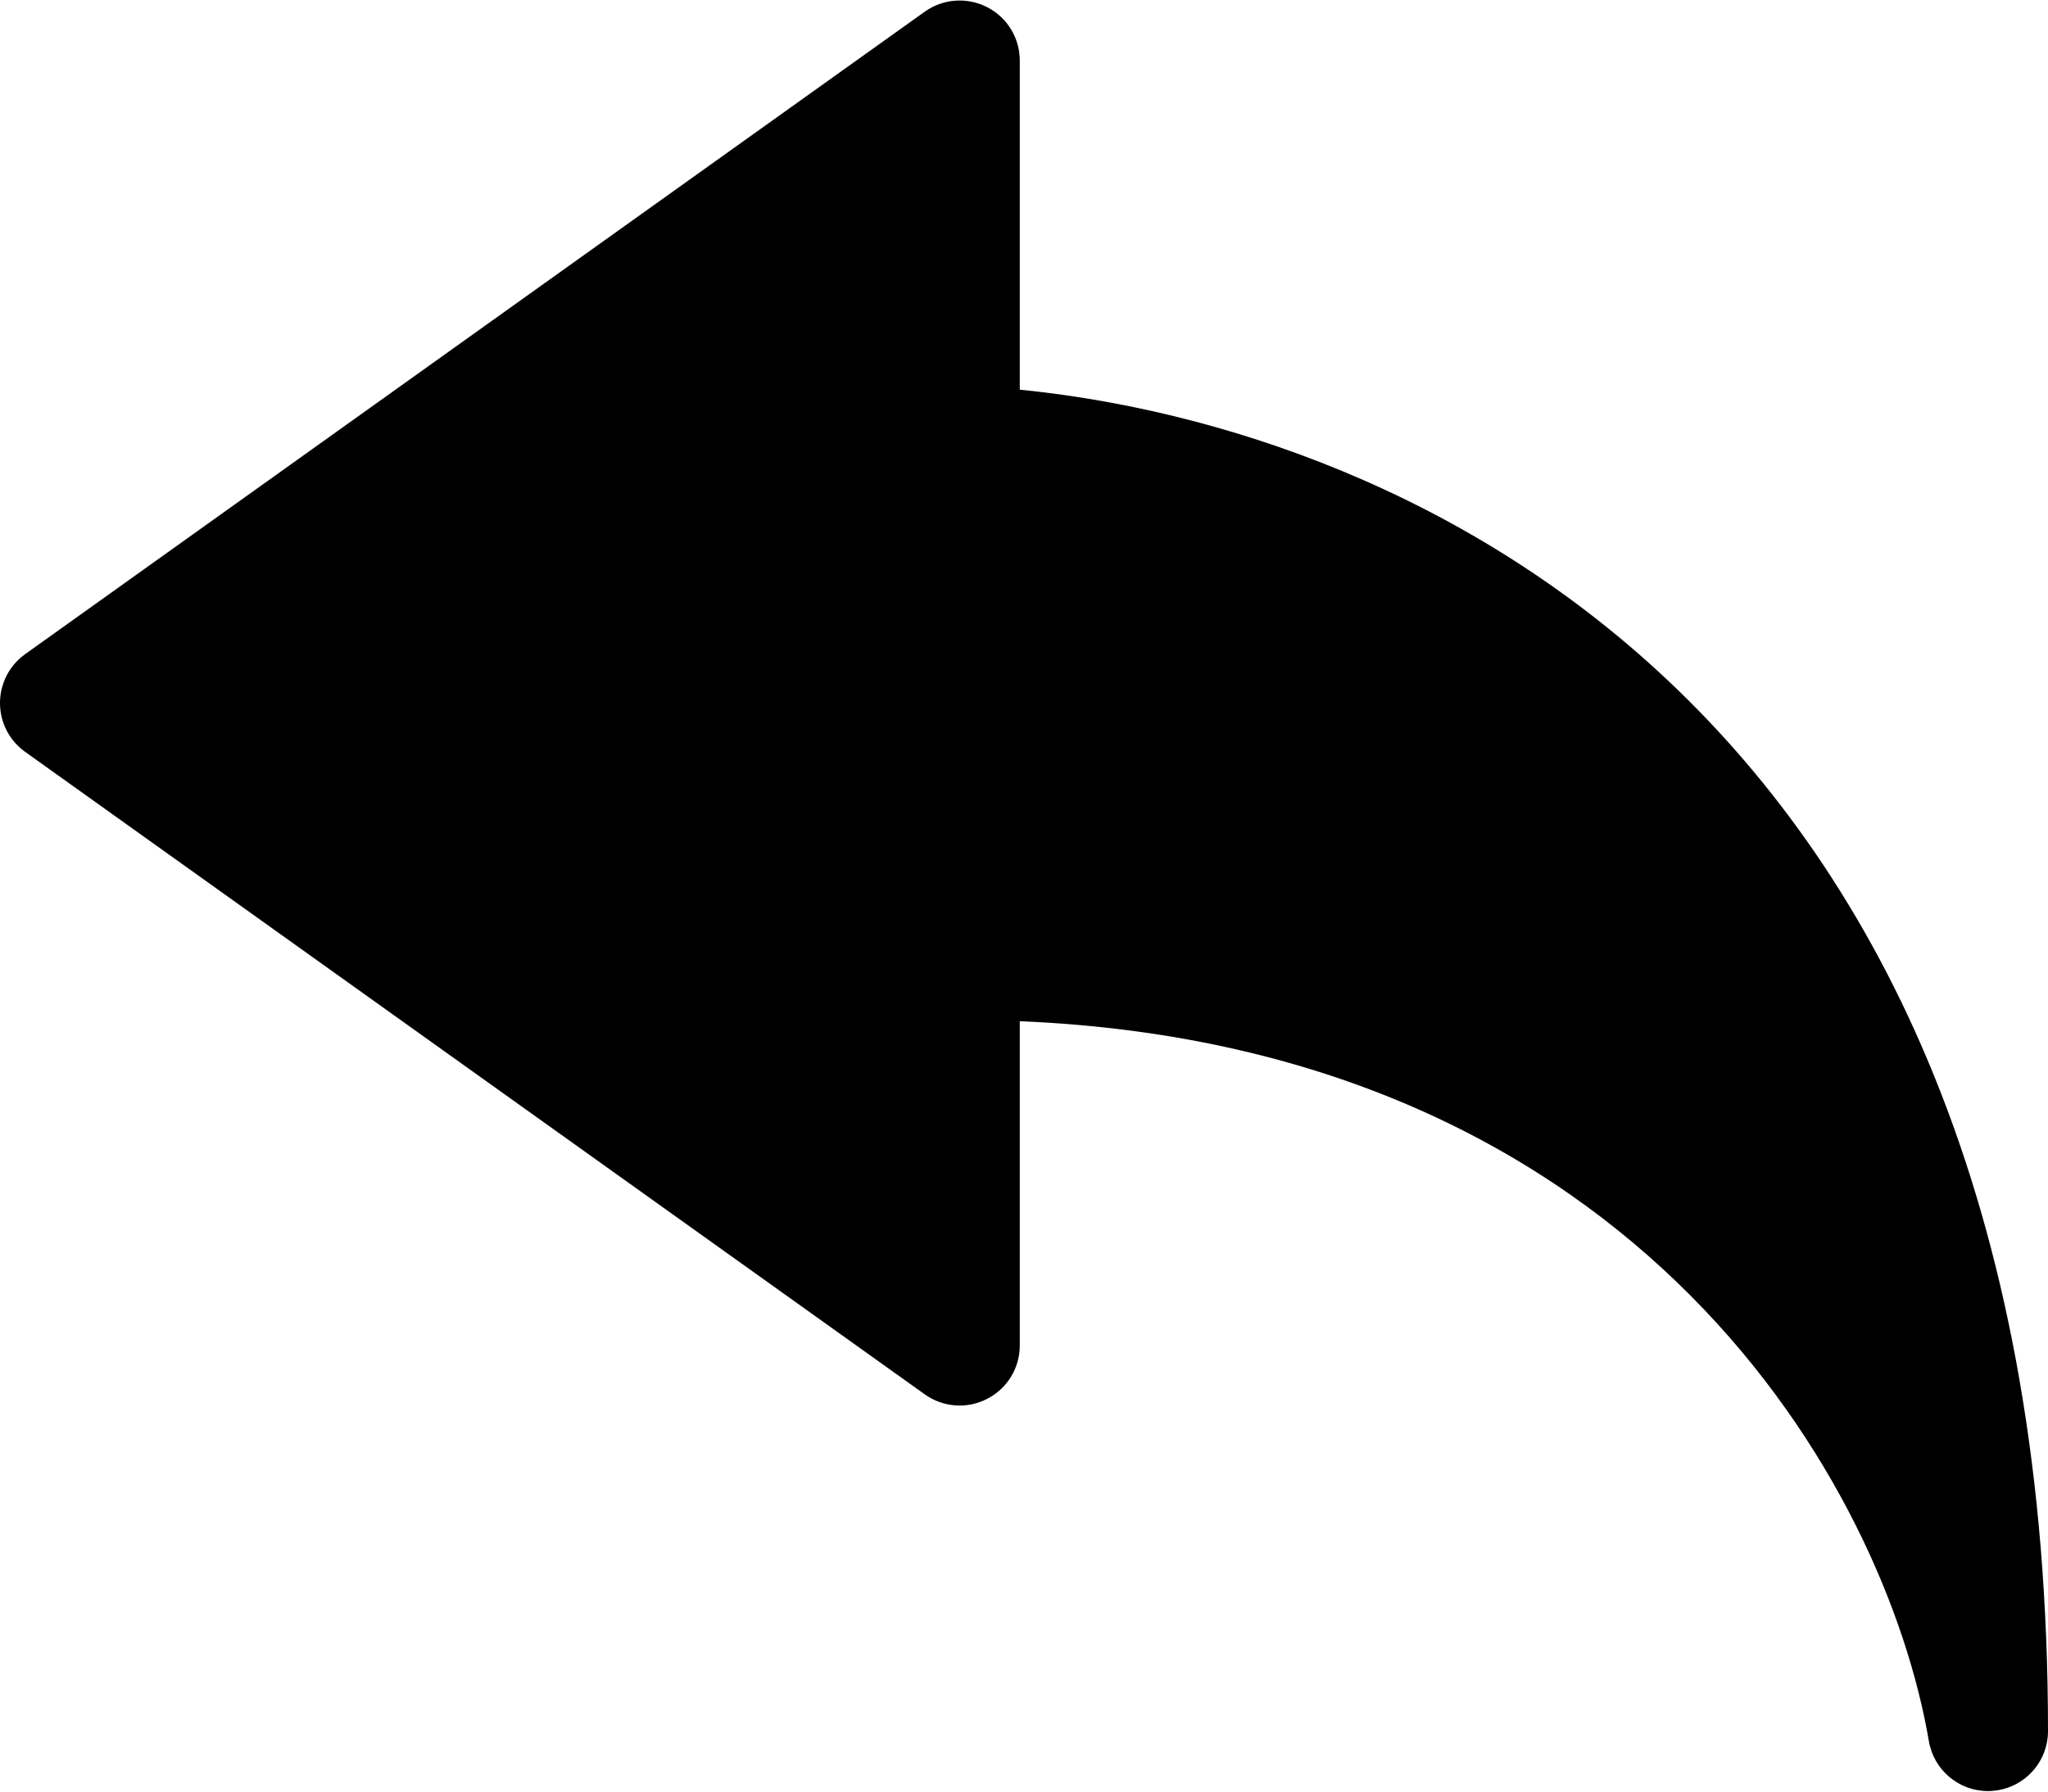 <svg width="16" height="14" viewBox="0 0 16 14" fill="none" xmlns="http://www.w3.org/2000/svg">
<path d="M15.531 13.996C15.304 13.996 15.107 13.832 15.069 13.604C14.731 11.629 12.818 8.182 7.967 7.98V10.515C7.967 10.69 7.869 10.851 7.712 10.931C7.556 11.012 7.368 10.998 7.225 10.896L0.196 5.875C0.073 5.787 0 5.645 0 5.494C0 5.342 0.073 5.2 0.196 5.112L7.225 0.091C7.368 -0.011 7.556 -0.024 7.712 0.056C7.869 0.136 7.967 0.297 7.967 0.473V3.045C10.966 3.344 16 5.509 16 13.527C16 13.771 15.813 13.974 15.57 13.994C15.557 13.995 15.544 13.996 15.531 13.996Z" fill="currentColor"/>
</svg>
